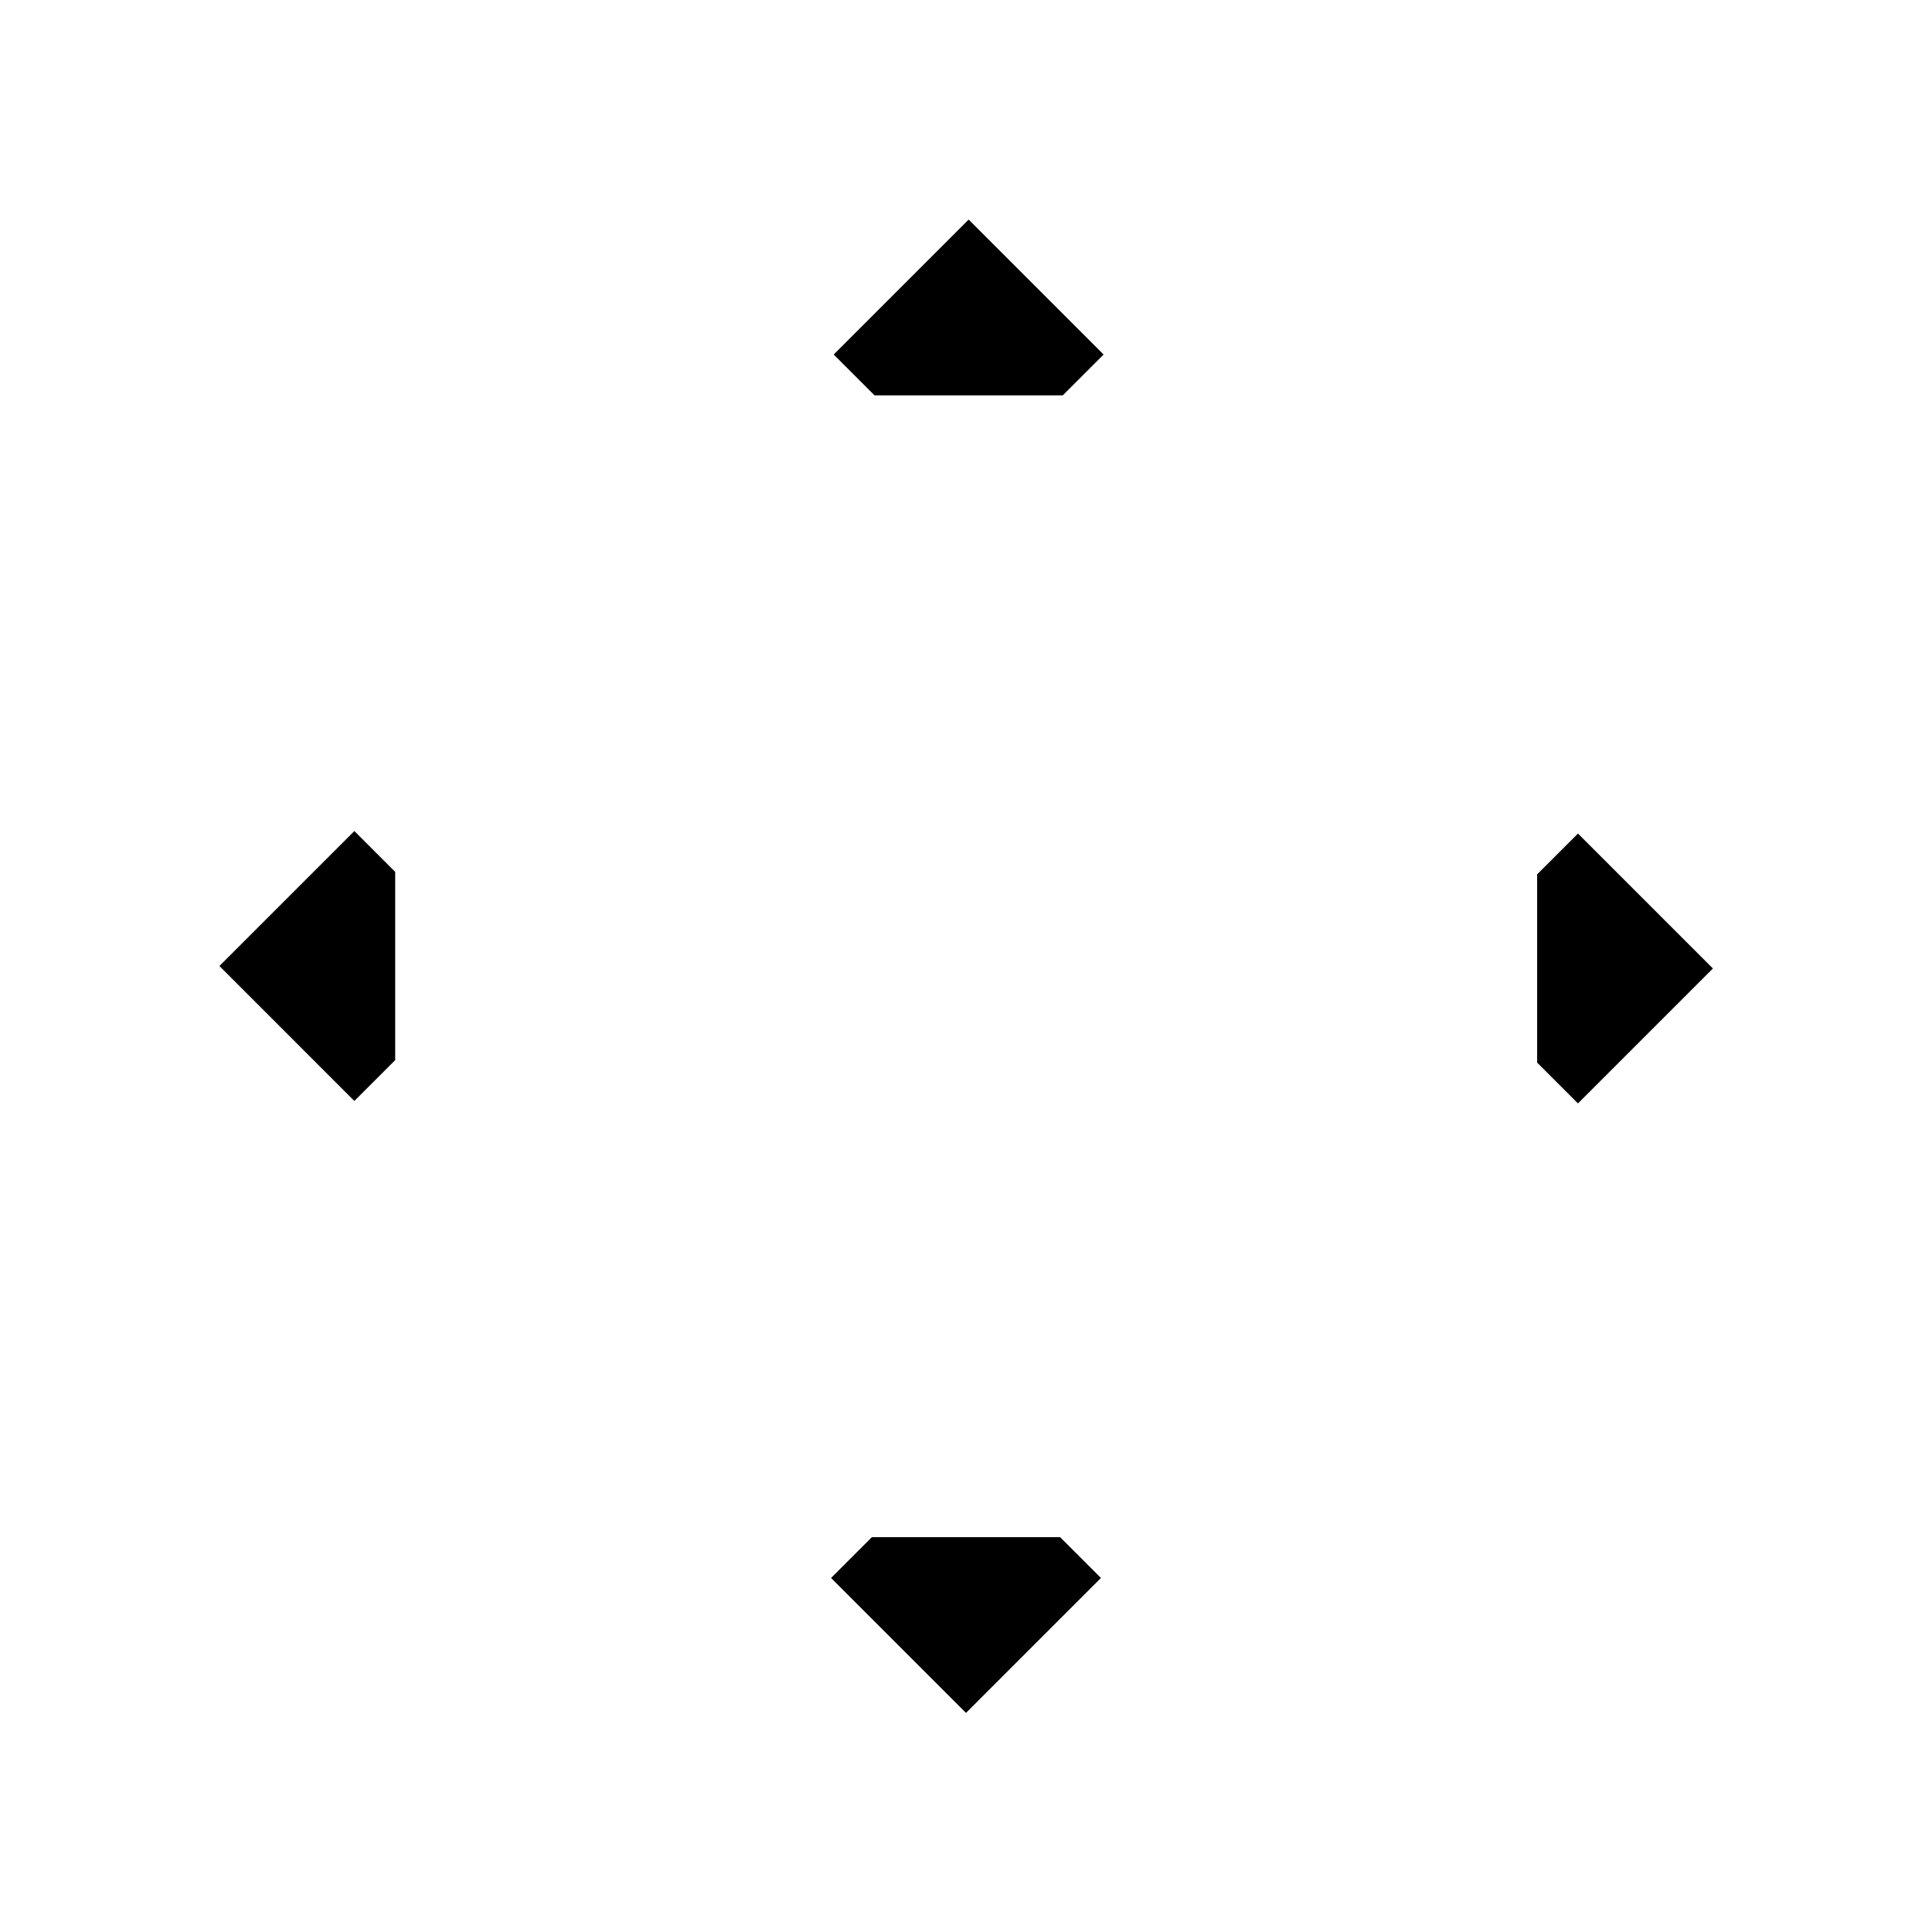 <?xml version="1.0" encoding="UTF-8" standalone="no"?>
<svg:svg
   xmlns:dc="http://purl.org/dc/elements/1.1/"
   xmlns:cc="http://creativecommons.org/ns#"
   xmlns:rdf="http://www.w3.org/1999/02/22-rdf-syntax-ns#"
   xmlns:svg="http://www.w3.org/2000/svg"
   xmlns:sodipodi="http://sodipodi.sourceforge.net/DTD/sodipodi-0.dtd"
   xmlns:inkscape="http://www.inkscape.org/namespaces/inkscape"
   width="44"
   height="44"
   version="1.1"
   viewBox="0 0 11.64 11.64"
   id="svg24"
   sodipodi:docname="arrows.svg"
   inkscape:version="0.92.5 (2060ec1f9f, 2020-04-08)">
  <style
     id="current-color-scheme" >
      .ColorScheme-Text{color:rgb(255,248,247);} .ColorScheme-Background{color:rgb(3,27,22);} .ColorScheme-Highlight{color:rgb(229,27,66);} .ColorScheme-ViewText{color:rgb(250,233,232);} .ColorScheme-ViewBackground{color:rgb(1,13,10);} .ColorScheme-ViewHover{color:rgb(148,34,40);} .ColorScheme-ViewFocus{color:rgb(201,30,60);} .ColorScheme-ButtonText{color:rgb(233,245,243);} .ColorScheme-ButtonBackground{color:rgb(28,4,8);} .ColorScheme-ButtonHover{color:rgb(148,34,40);} .ColorScheme-ButtonFocus{color:rgb(201,30,60);}
  </style>
  <svg:defs
     id="defs28" />
  <sodipodi:namedview
     pagecolor="#ffffff"
     bordercolor="#666666"
     borderopacity="1"
     objecttolerance="10"
     gridtolerance="10"
     guidetolerance="10"
     inkscape:pageopacity="0"
     inkscape:pageshadow="2"
     inkscape:window-width="859"
     inkscape:window-height="633"
     id="namedview26"
     showgrid="false"
     showguides="false"
     inkscape:guide-bbox="true"
     inkscape:snap-center="true"
     inkscape:zoom="15.170655"
     inkscape:cx="28.52178"
     inkscape:cy="28.965728"
     inkscape:window-x="859"
     inkscape:window-y="661"
     inkscape:window-maximized="0"
     inkscape:current-layer="up-arrow">
    <sodipodi:guide
       position="1.323,5.819"
       orientation="-0.707,0.707"
       id="guide844"
       inkscape:locked="false" />
    <sodipodi:guide
       position="1.323,5.819"
       orientation="0.707,0.707"
       id="guide852"
       inkscape:locked="false" />
    <sodipodi:guide
       position="2.381,6.223"
       orientation="0,1"
       id="guide894"
       inkscape:locked="false" />
    <sodipodi:guide
       position="2.381,5.416"
       orientation="0,1"
       id="guide896"
       inkscape:locked="false" />
    <sodipodi:guide
       position="2.381,4.761"
       orientation="0,1"
       id="guide900"
       inkscape:locked="false" />
    <sodipodi:guide
       position="2.672,6.042"
       orientation="0,1"
       id="guide904"
       inkscape:locked="false" />
    <sodipodi:guide
       position="2.584,6.55"
       orientation="0,1"
       id="guide908"
       inkscape:locked="false" />
    <sodipodi:guide
       position="2.381,5.17"
       orientation="1,0"
       id="guide910"
       inkscape:locked="false" />
    <sodipodi:guide
       position="2.381,5.252"
       orientation="-0.707,0.707"
       id="guide914"
       inkscape:locked="false" />
    <sodipodi:guide
       position="2.738,4.925"
       orientation="0,1"
       id="guide918"
       inkscape:locked="false" />
    <sodipodi:guide
       position="2.738,5.252"
       orientation="0,1"
       id="guide920"
       inkscape:locked="false" />
    <sodipodi:guide
       position="2.569,6.386"
       orientation="0,1"
       id="guide922"
       inkscape:locked="false" />
    <sodipodi:guide
       position="2.607,6.683"
       orientation="0,1"
       id="guide924"
       inkscape:locked="false" />
    <sodipodi:guide
       position="2.381,6.877"
       orientation="0,1"
       id="guide973"
       inkscape:locked="false" />
    <sodipodi:guide
       position="2.381,6.386"
       orientation="0.707,0.707"
       id="guide979"
       inkscape:locked="false" />
    <sodipodi:guide
       position="2.702,5.17"
       orientation="0,1"
       id="guide983"
       inkscape:locked="false" />
  </sodipodi:namedview>
  <svg:g
     transform="translate(-11.642,-261.546)"
     id="g22">
    <svg:g
       id="up-arrow"
       transform="translate(-1.3769874e-5,6.615)">
      <svg:rect
         style="fill:none"
         width="3.704"
         height="3.704"
         x="254.93"
         y="15.61"
         transform="matrix(0,1,1,0,0,0)"
         id="rect2" />
      <svg:path
         style="fill:currentColor;stroke-width:1"
         d="m 17.478,256.254 0.813,0.813 -0.246,0.246 h -1.134 l -0.246,-0.246 z"
         id="path19-5"
         inkscape:connector-curvature="0"
         sodipodi:nodetypes="cccccc"
         class="ColorScheme-Text" />
    </svg:g>
    <svg:g
       id="down-arrow"
       transform="matrix(1,0,0,-1,-1.4008293e-5,528.119)">
      <svg:rect
         style="fill:none"
         width="3.704"
         height="3.704"
         x="254.93"
         y="15.61"
         transform="matrix(0,1,1,0,0,0)"
         id="rect7" />
      <svg:path
         style="fill:currentColor;stroke-width:1"
         d="m 17.462,256.253 -0.813,0.813 0.246,0.246 h 1.134 l 0.246,-0.246 z"
         id="path19-56"
         inkscape:connector-curvature="0"
         sodipodi:nodetypes="cccccc"
         class="ColorScheme-Text" />
    </svg:g>
    <svg:g
       id="right-arrow"
       transform="matrix(0,1,-1,0,278.215,249.904)">
      <svg:rect
         style="fill:none"
         width="3.704"
         height="3.704"
         x="254.93"
         y="15.61"
         transform="matrix(0,1,1,0,0,0)"
         id="rect12" />
      <svg:path
         style="fill:currentColor;stroke-width:1"
         d="m 17.477,256.253 0.813,0.813 -0.246,0.246 h -1.134 l -0.246,-0.246 z"
         id="path19-3"
         inkscape:connector-curvature="0"
         sodipodi:nodetypes="cccccc"
         class="ColorScheme-Text" />
    </svg:g>
    <svg:g
       id="left-arrow"
       transform="matrix(0,1,1,0,-243.29,249.904)">
      <svg:rect
         style="fill:none"
         width="3.704"
         height="3.704"
         x="254.93"
         y="15.61"
         transform="matrix(0,1,1,0,0,0)"
         id="rect17" />
      <svg:path
         style="fill:currentColor"
         d="m 17.462,256.254 -0.813,0.813 0.246,0.246 h 1.134 l 0.246,-0.246 z"
         id="path19"
         inkscape:connector-curvature="0"
         sodipodi:nodetypes="cccccc"
         class="ColorScheme-Text" />
    </svg:g>
  </svg:g>
</svg:svg>
